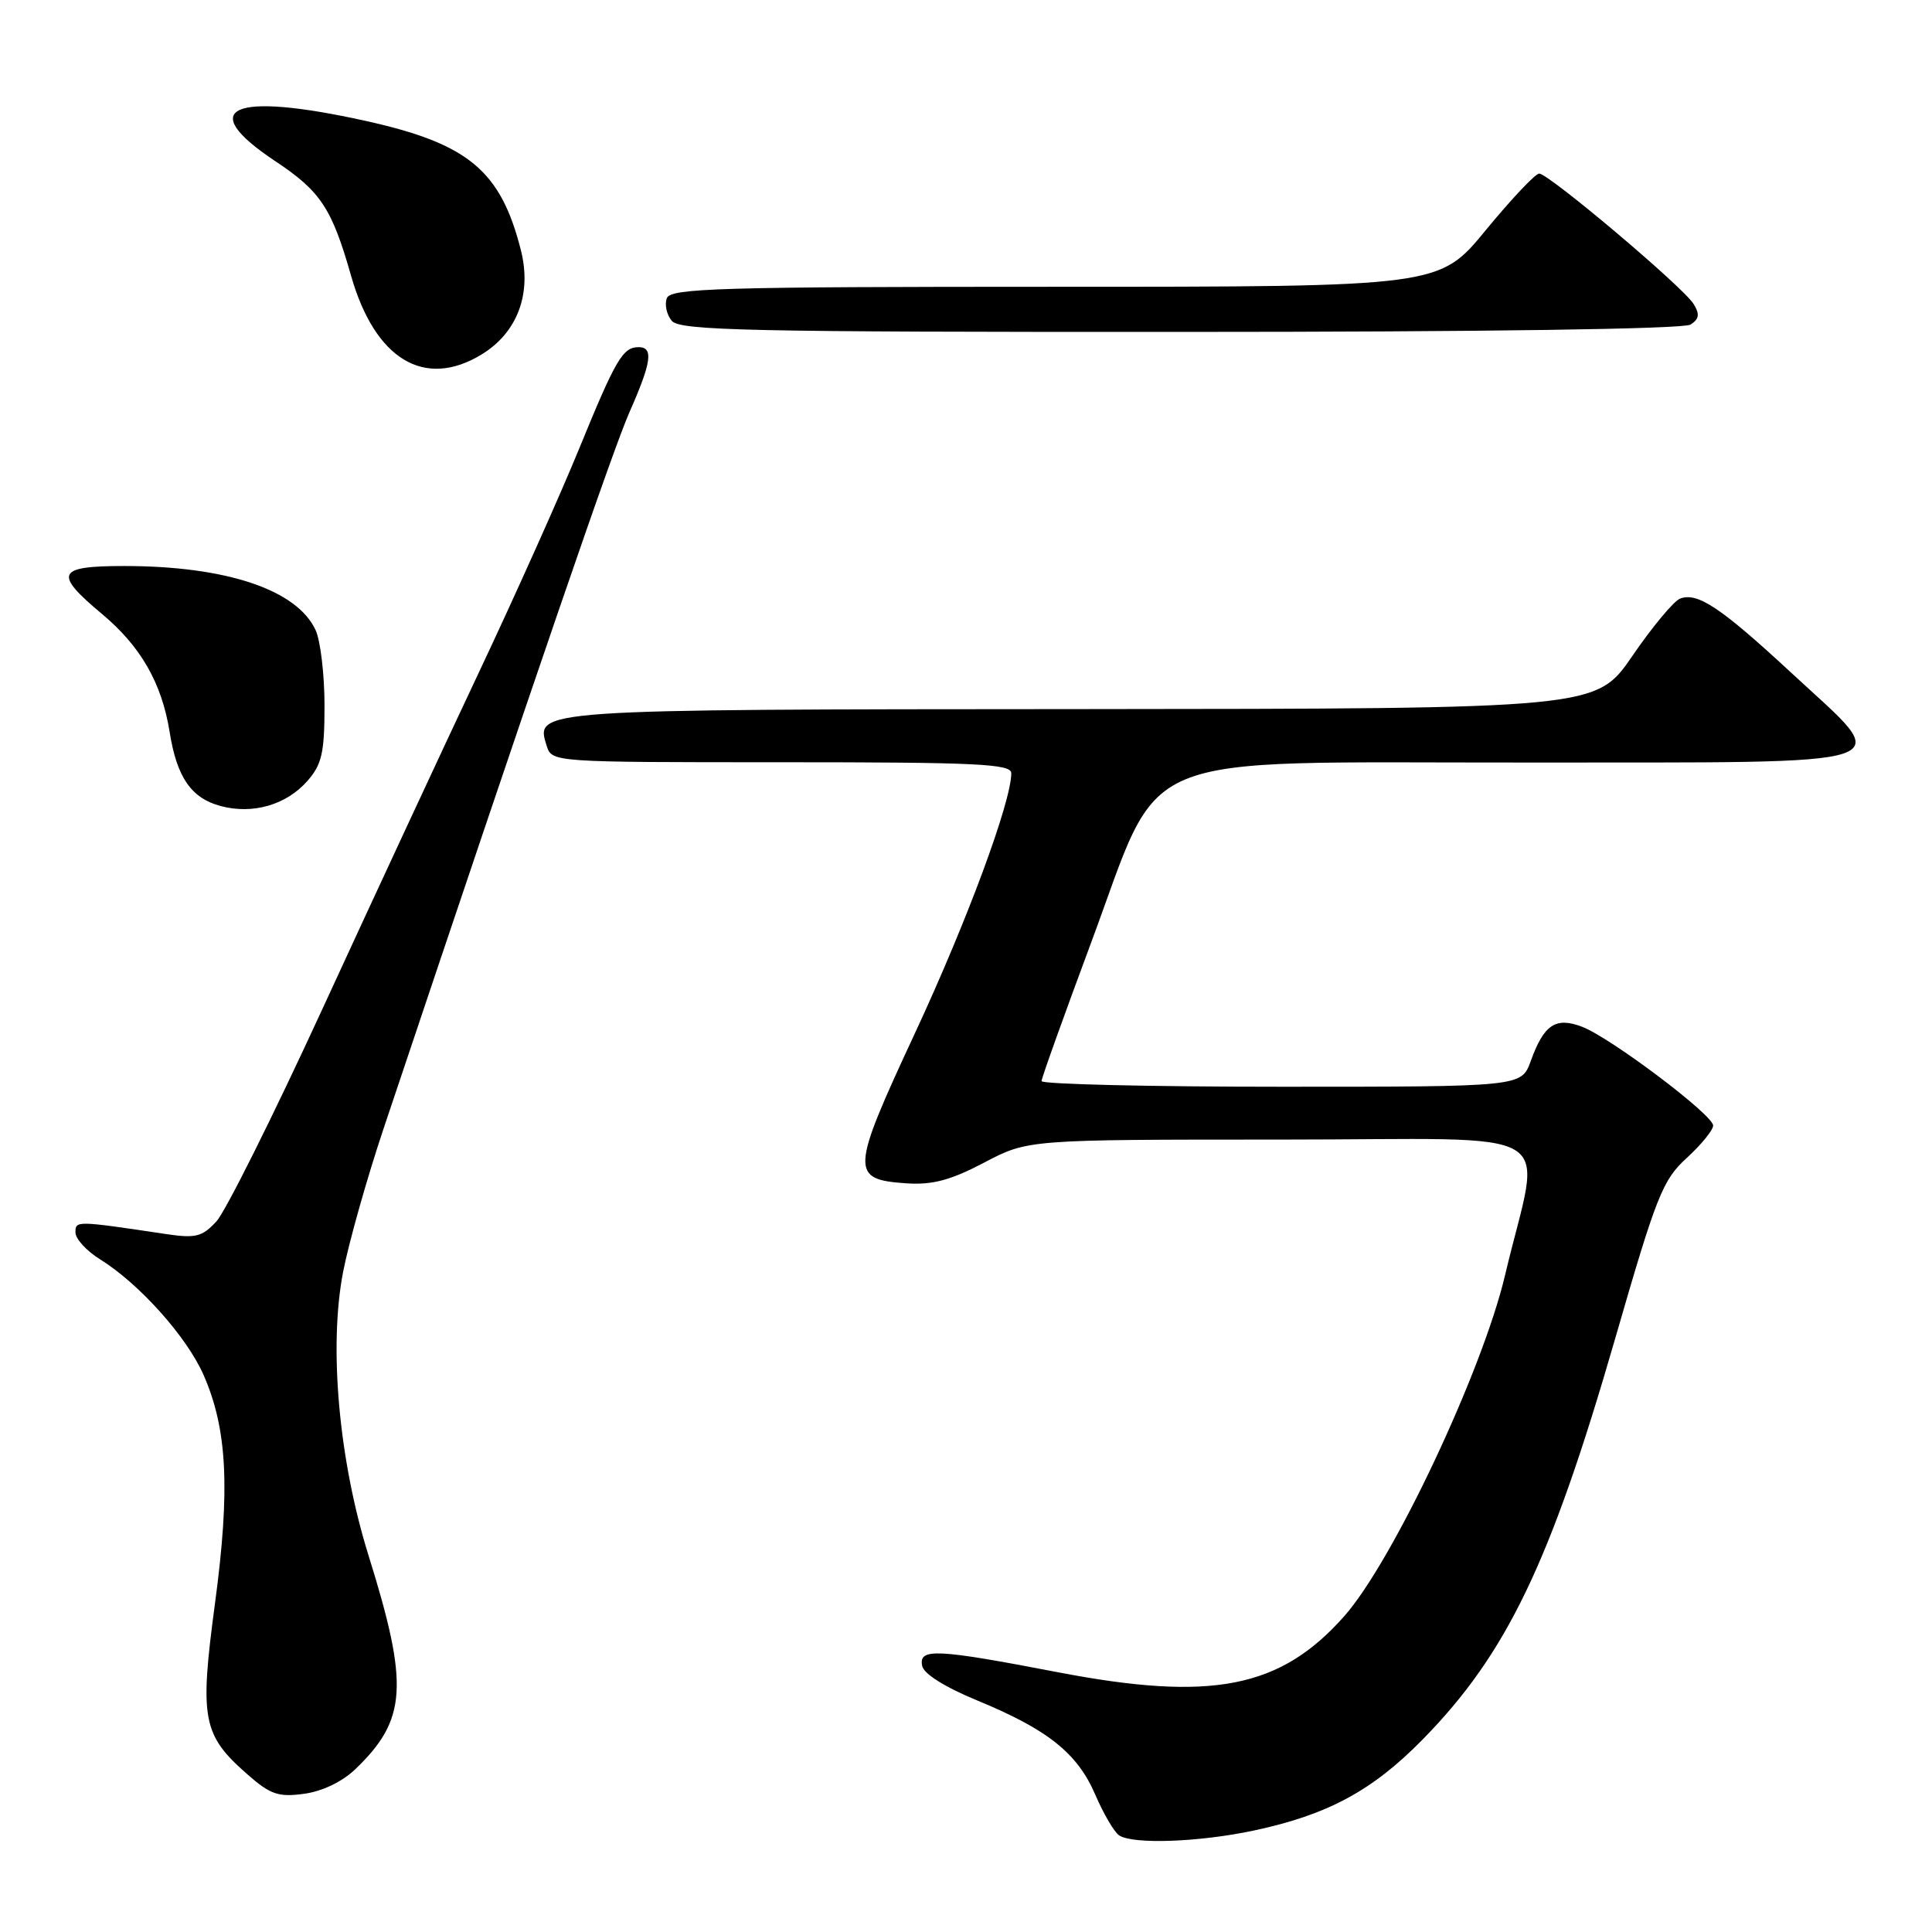 <?xml version="1.0" encoding="UTF-8" standalone="no"?>
<!DOCTYPE svg PUBLIC "-//W3C//DTD SVG 1.1//EN" "http://www.w3.org/Graphics/SVG/1.1/DTD/svg11.dtd" >
<svg xmlns="http://www.w3.org/2000/svg" xmlns:xlink="http://www.w3.org/1999/xlink" version="1.1" viewBox="0 0 256 256">
 <g >
 <path fill="currentColor"
d=" M 166.07 242.57 C 175.89 240.49 181.84 237.29 188.50 230.50 C 199.65 219.13 205.42 207.11 213.98 177.50 C 219.50 158.39 220.29 156.37 223.50 153.44 C 225.43 151.67 227.00 149.74 227.00 149.14 C 227.00 147.73 213.39 137.48 209.63 136.05 C 206.13 134.72 204.58 135.75 202.83 140.60 C 201.60 144.00 201.60 144.00 169.80 144.00 C 152.31 144.00 138.01 143.66 138.01 143.25 C 138.02 142.84 140.94 134.68 144.50 125.12 C 154.26 98.91 149.02 101.09 202.25 101.04 C 253.68 100.99 251.08 101.87 237.42 89.21 C 228.03 80.51 224.93 78.43 222.62 79.32 C 221.79 79.64 218.94 83.05 216.30 86.91 C 211.50 93.91 211.50 93.91 143.44 93.96 C 70.51 94.00 70.91 93.98 72.44 98.83 C 73.13 101.00 73.20 101.00 103.57 101.00 C 129.47 101.00 134.00 101.22 134.00 102.45 C 134.00 106.25 128.13 122.08 121.26 136.85 C 112.68 155.28 112.62 156.29 120.16 156.80 C 123.58 157.02 125.97 156.38 130.41 154.05 C 136.20 151.00 136.20 151.00 169.71 151.00 C 208.04 151.00 204.21 148.68 199.42 169.00 C 196.41 181.72 184.55 206.88 178.14 214.13 C 169.66 223.72 160.57 225.50 140.12 221.57 C 123.99 218.47 121.73 218.37 122.19 220.73 C 122.39 221.79 125.19 223.55 129.51 225.33 C 138.87 229.19 142.78 232.32 145.15 237.85 C 146.24 240.38 147.66 242.80 148.31 243.21 C 150.19 244.41 158.90 244.09 166.07 242.57 Z  M 47.07 234.44 C 53.93 227.86 54.21 223.32 48.83 206.10 C 44.90 193.51 43.55 178.52 45.45 168.60 C 46.20 164.70 48.63 156.10 50.84 149.50 C 71.35 88.33 81.22 59.57 83.41 54.61 C 86.33 48.00 86.62 46.00 84.62 46.00 C 82.52 46.00 81.59 47.59 76.72 59.50 C 74.25 65.55 68.30 78.83 63.50 89.00 C 58.70 99.17 49.39 119.20 42.81 133.50 C 36.23 147.80 29.87 160.56 28.67 161.85 C 26.78 163.89 25.92 164.10 22.00 163.52 C 10.04 161.73 10.00 161.73 10.00 163.31 C 10.00 164.15 11.46 165.75 13.25 166.86 C 18.44 170.08 24.73 177.11 26.96 182.16 C 30.12 189.32 30.52 197.31 28.49 212.44 C 26.43 227.79 26.82 229.88 32.78 235.11 C 35.82 237.78 36.88 238.15 40.27 237.69 C 42.68 237.37 45.33 236.10 47.07 234.44 Z  M 40.75 103.46 C 42.65 101.29 43.00 99.73 43.00 93.49 C 43.00 89.42 42.47 84.94 41.83 83.52 C 39.38 78.15 30.00 75.00 16.45 75.00 C 7.51 75.00 7.06 75.96 13.51 81.35 C 18.66 85.65 21.44 90.52 22.48 97.00 C 23.43 103.00 25.34 105.77 29.26 106.81 C 33.52 107.94 37.96 106.65 40.75 103.46 Z  M 63.81 46.97 C 68.54 44.09 70.48 38.96 69.03 33.19 C 66.36 22.61 62.08 19.04 48.45 16.02 C 30.68 12.09 25.80 14.26 36.47 21.35 C 42.48 25.34 43.97 27.59 46.51 36.51 C 49.67 47.61 56.24 51.59 63.81 46.97 Z  M 224.00 43.01 C 225.15 42.28 225.25 41.64 224.41 40.28 C 223.07 38.07 205.21 23.00 203.95 23.00 C 203.44 23.00 200.26 26.38 196.87 30.50 C 190.71 38.00 190.71 38.00 139.83 38.00 C 95.32 38.00 88.86 38.19 88.36 39.51 C 88.04 40.34 88.33 41.69 89.01 42.51 C 90.08 43.80 99.05 44.00 156.37 43.98 C 196.70 43.98 223.09 43.60 224.00 43.01 Z "/>
</g>
</svg>